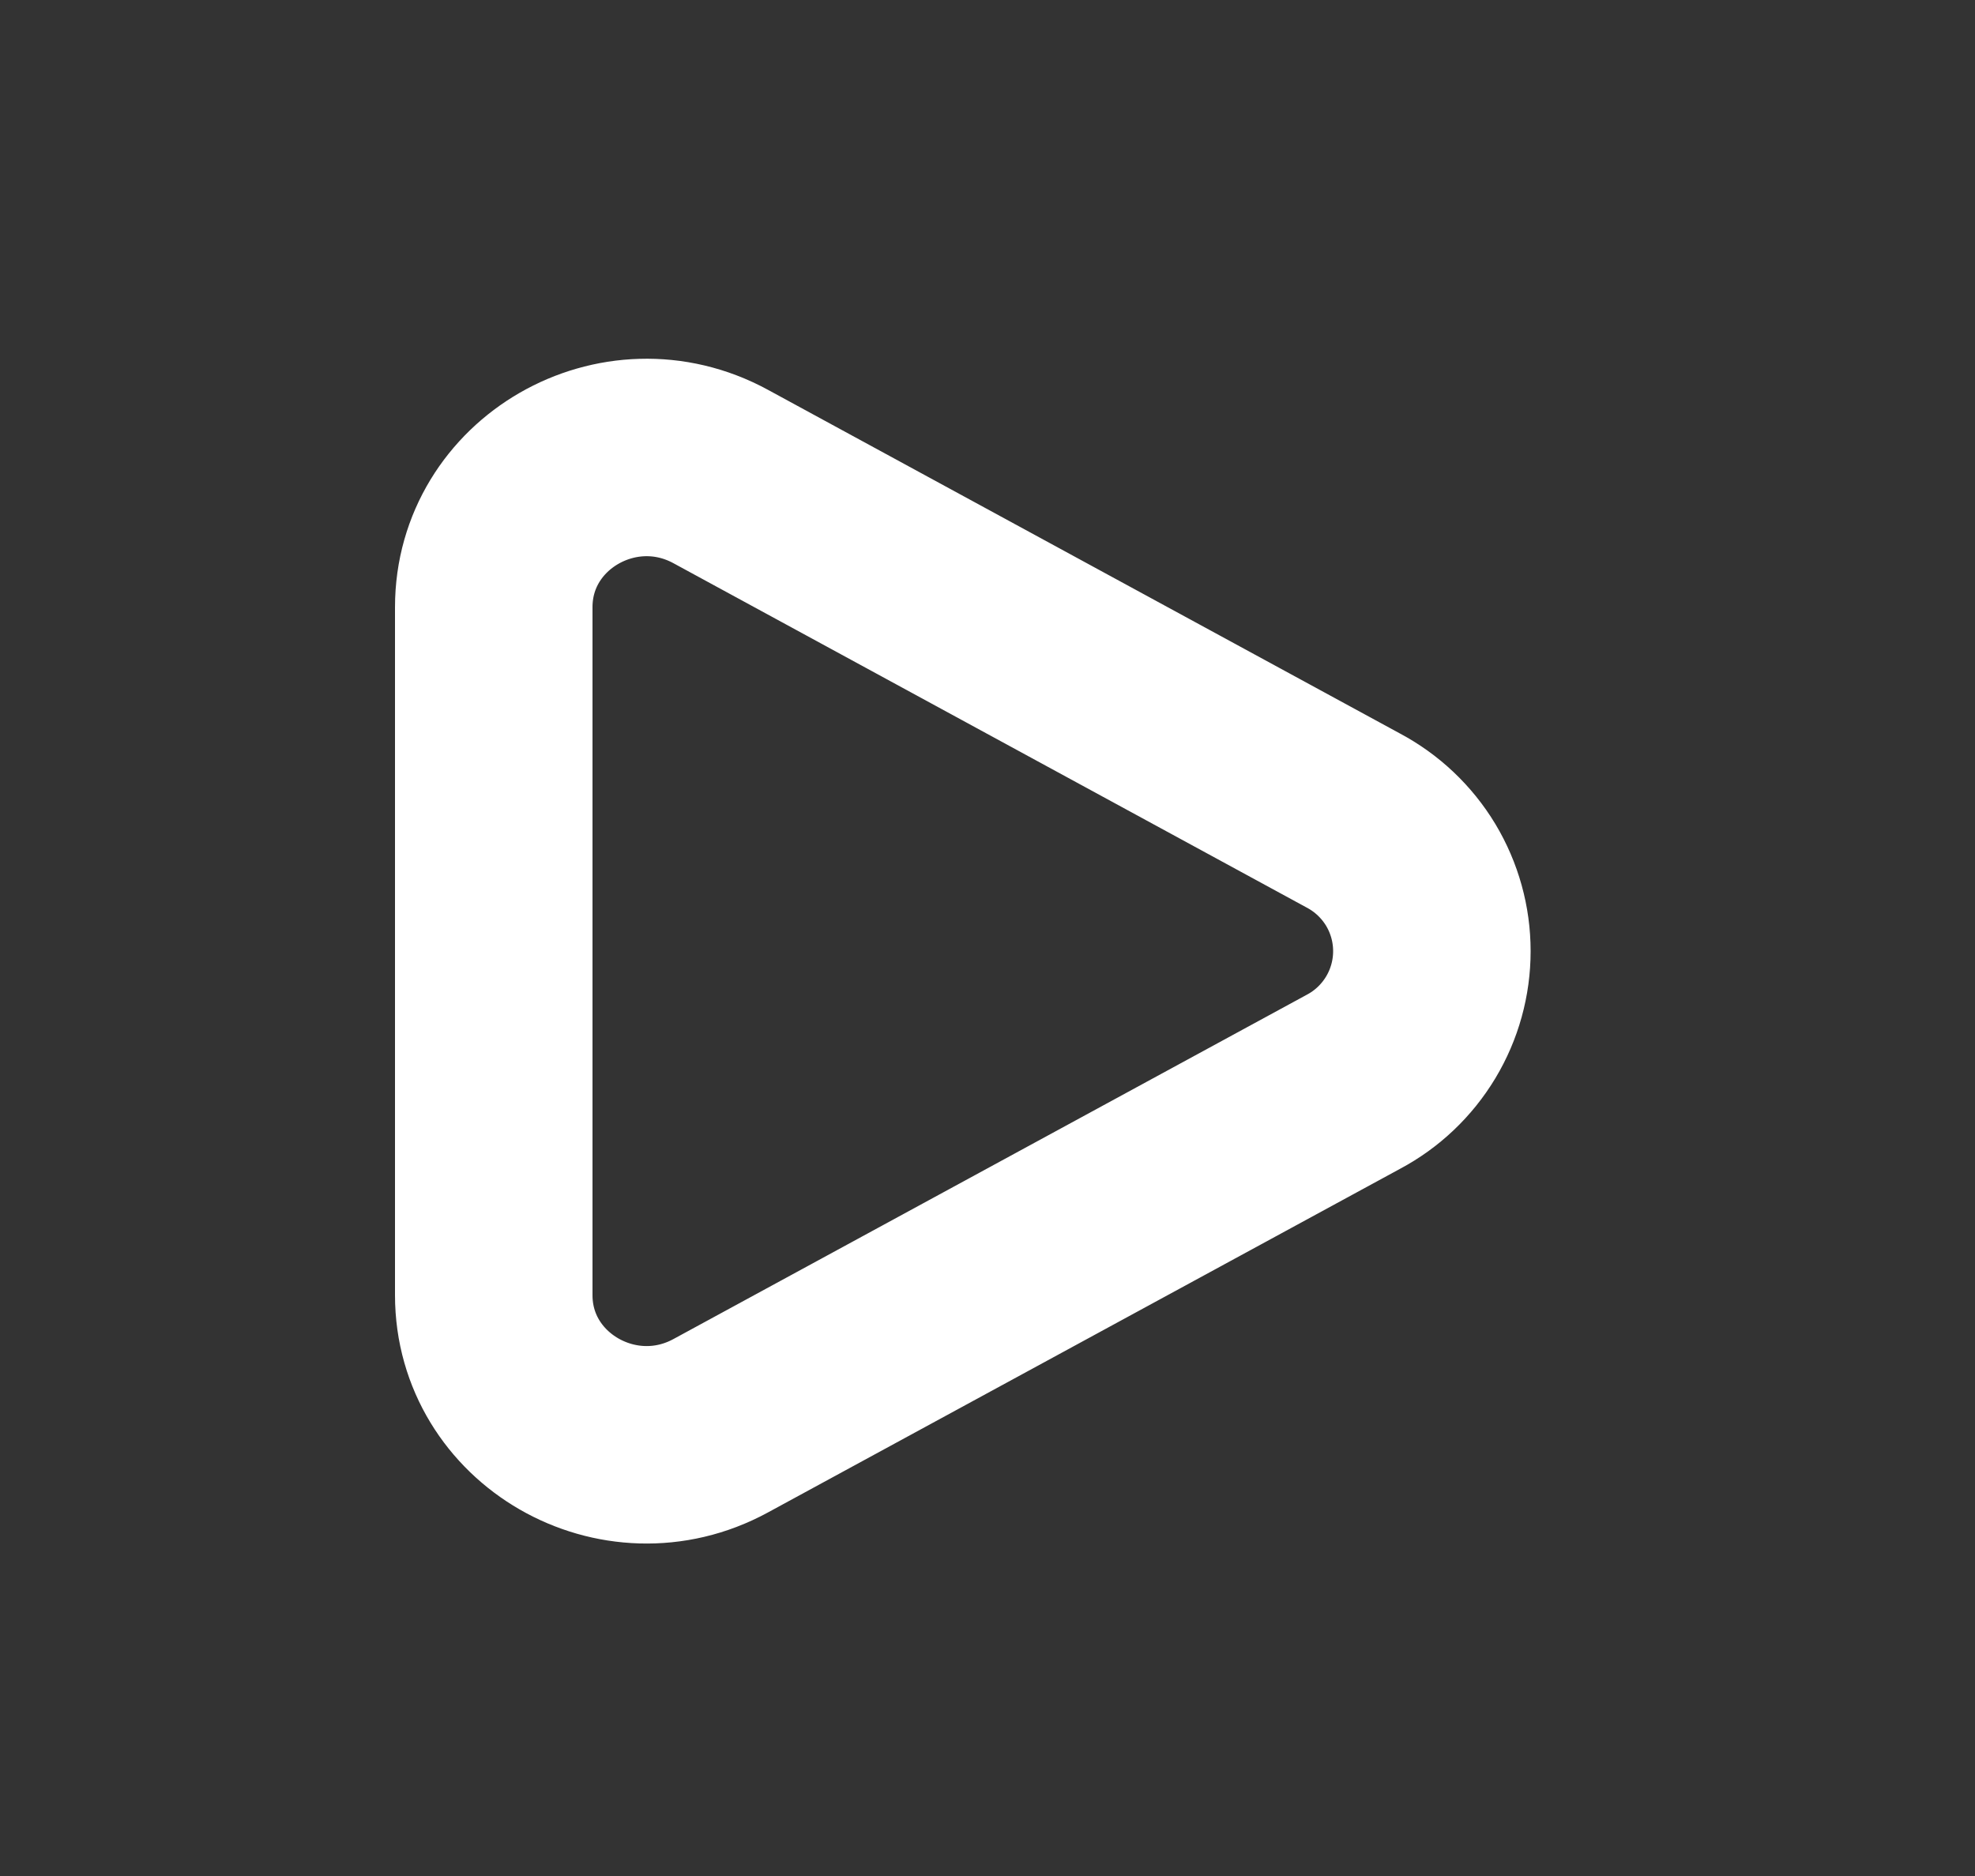 <svg width="20" height="19" viewBox="0 0 20 19" fill="none" xmlns="http://www.w3.org/2000/svg">
<rect x="0" y="0" width="20" height="19" fill="#333333" stroke="none"/>
<path d="M13.704 8.31C13.945 8.438 14.145 8.628 14.286 8.861C14.426 9.095 14.5 9.361 14.5 9.633C14.5 9.905 14.426 10.172 14.286 10.405C14.145 10.639 13.945 10.829 13.704 10.957L7.298 14.44C6.267 15.001 5 14.271 5 13.117V6.15C5 4.995 6.267 4.265 7.298 4.826L13.704 8.31Z" stroke="white" stroke-width="2"/>
</svg>
